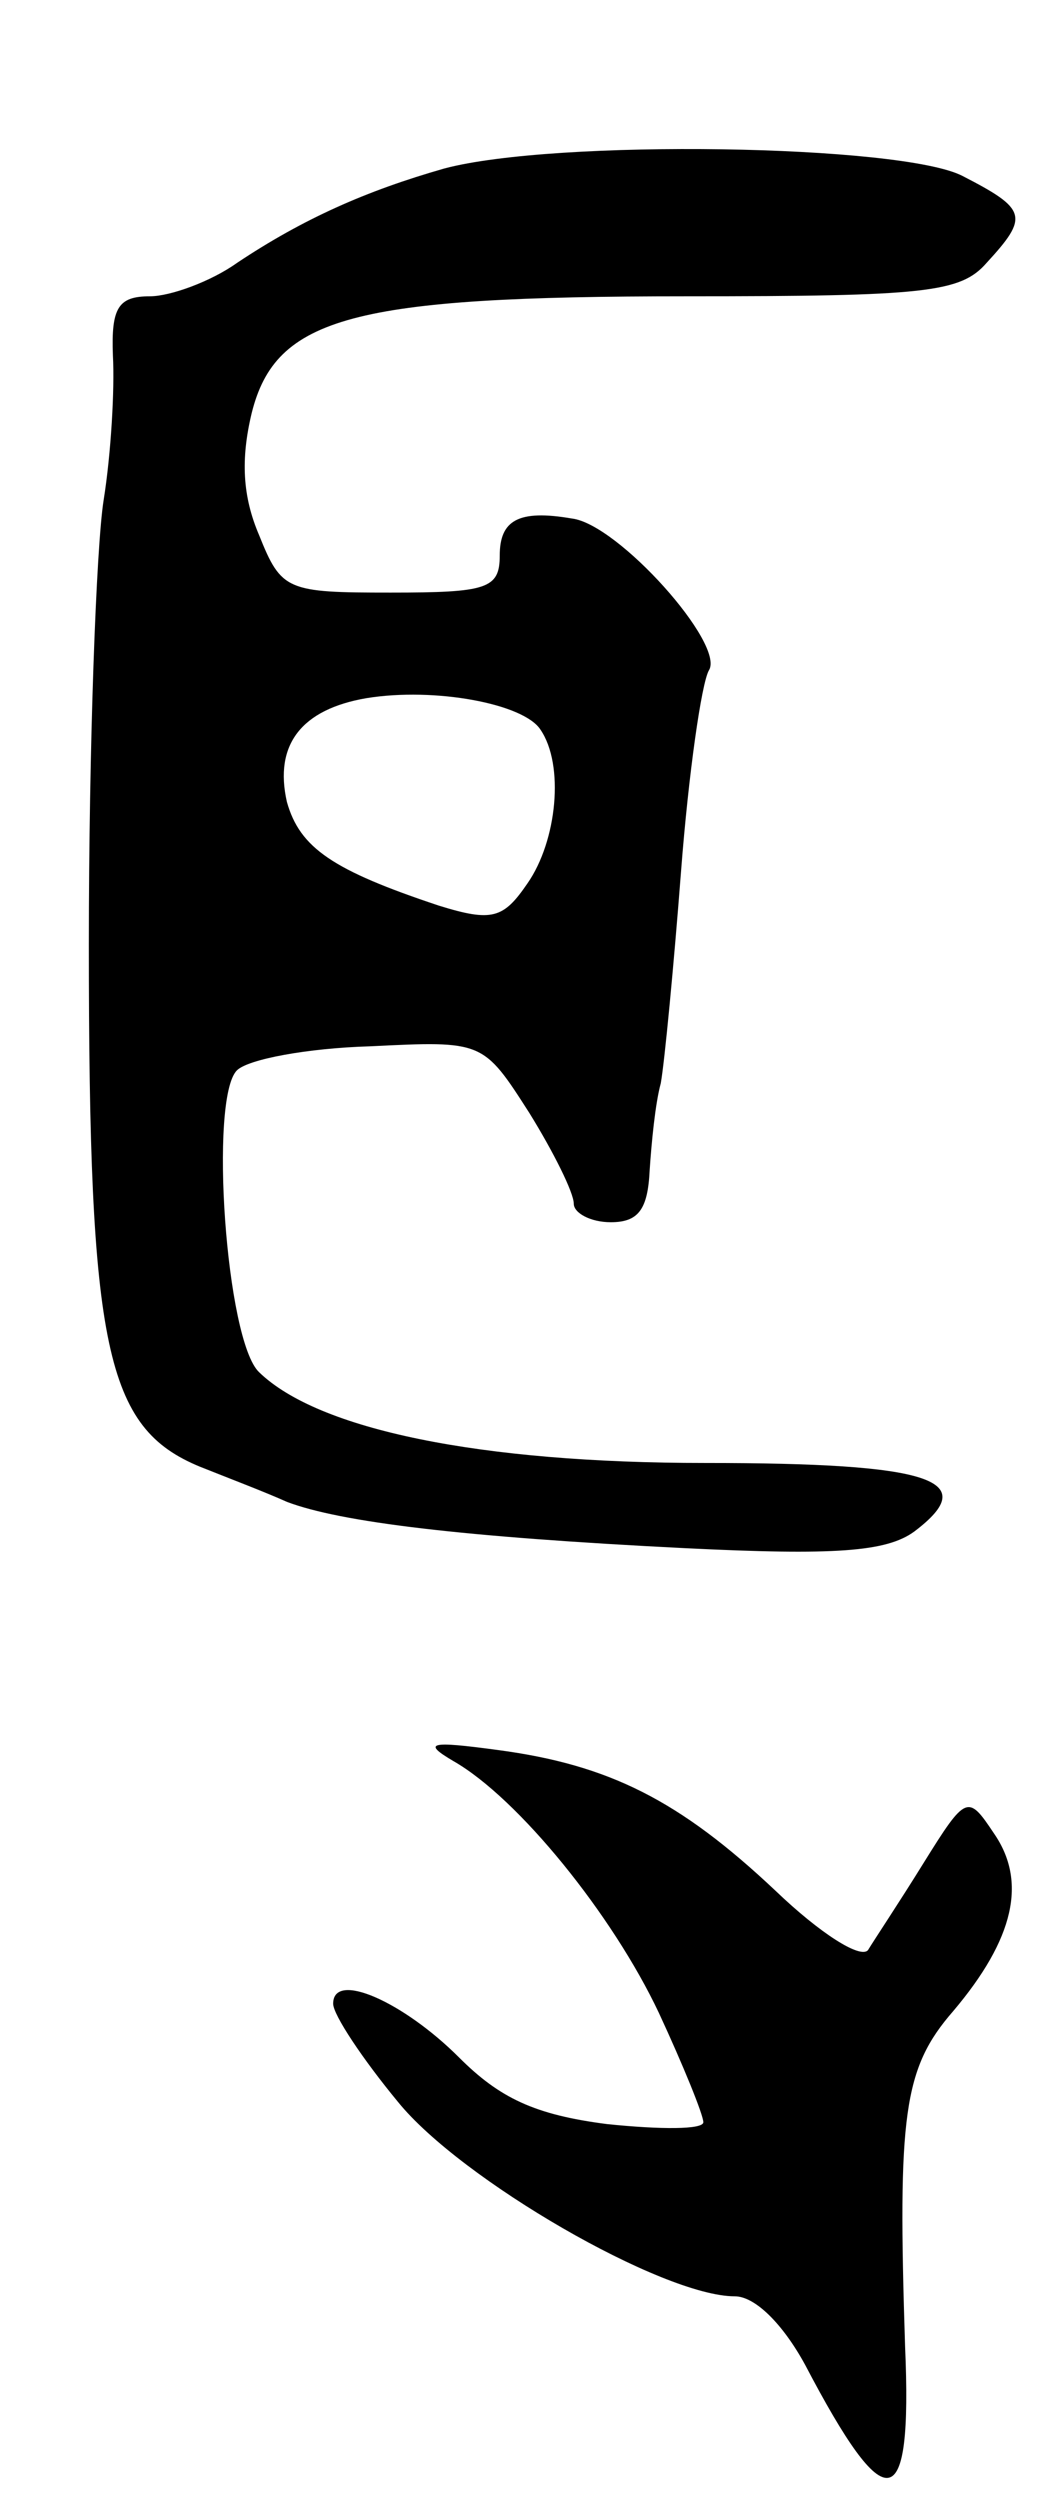 <svg version="1.0" xmlns="http://www.w3.org/2000/svg"
 width="57pt" height="135pt" viewBox="0 0 57 135"
 preserveAspectRatio="xMidYMid meet">
<g transform="translate(0,135) scale(0.1,-0.1)"
fill="#000000" stroke="none">
<path d="M240 1259 c-42 -12 -76 -27 -112 -51 -14 -10 -36 -18 -47 -18 -17 0
-21 -6 -20 -32 1 -18 -1 -53 -5 -78 -4 -25 -8 -133 -8 -240 0 -218 9 -261 60
-282 15 -6 36 -14 47 -19 29 -11 95 -19 215 -25 81 -4 109 -2 124 9 37 28 9
37 -113 37 -122 0 -209 18 -241 49 -18 17 -27 148 -12 163 6 6 38 12 72 13 61
3 61 3 86 -36 13 -21 24 -43 24 -49 0 -5 9 -10 20 -10 15 0 20 7 21 28 1 15 3
36 6 47 2 11 7 63 11 115 4 52 11 101 15 108 9 14 -49 79 -74 82 -29 5 -39 -1
-39 -20 0 -18 -7 -20 -59 -20 -56 0 -59 1 -71 31 -9 21 -10 41 -4 66 13 52 55
63 235 63 129 0 148 2 162 18 23 25 22 29 -13 47 -33 17 -220 20 -280 4z m52
-303 c13 -19 9 -60 -7 -83 -13 -19 -19 -21 -48 -12 -57 19 -75 31 -82 56 -7
31 8 50 43 56 37 6 85 -3 94 -17z"/>
<path d="M245 399 c35 -20 86 -83 111 -136 13 -28 24 -55 24 -59 0 -4 -23 -4
-52 -1 -39 5 -58 14 -80 36 -30 30 -68 47 -68 29 0 -6 16 -30 35 -53 34 -42
143 -105 182 -105 11 0 26 -15 38 -37 44 -84 58 -82 54 10 -4 125 -1 150 26
181 33 39 40 70 22 96 -14 21 -15 21 -38 -16 -13 -21 -27 -42 -30 -47 -4 -5
-26 9 -50 32 -52 49 -90 68 -150 76 -37 5 -41 4 -24 -6z"/>
</g>
</svg>
